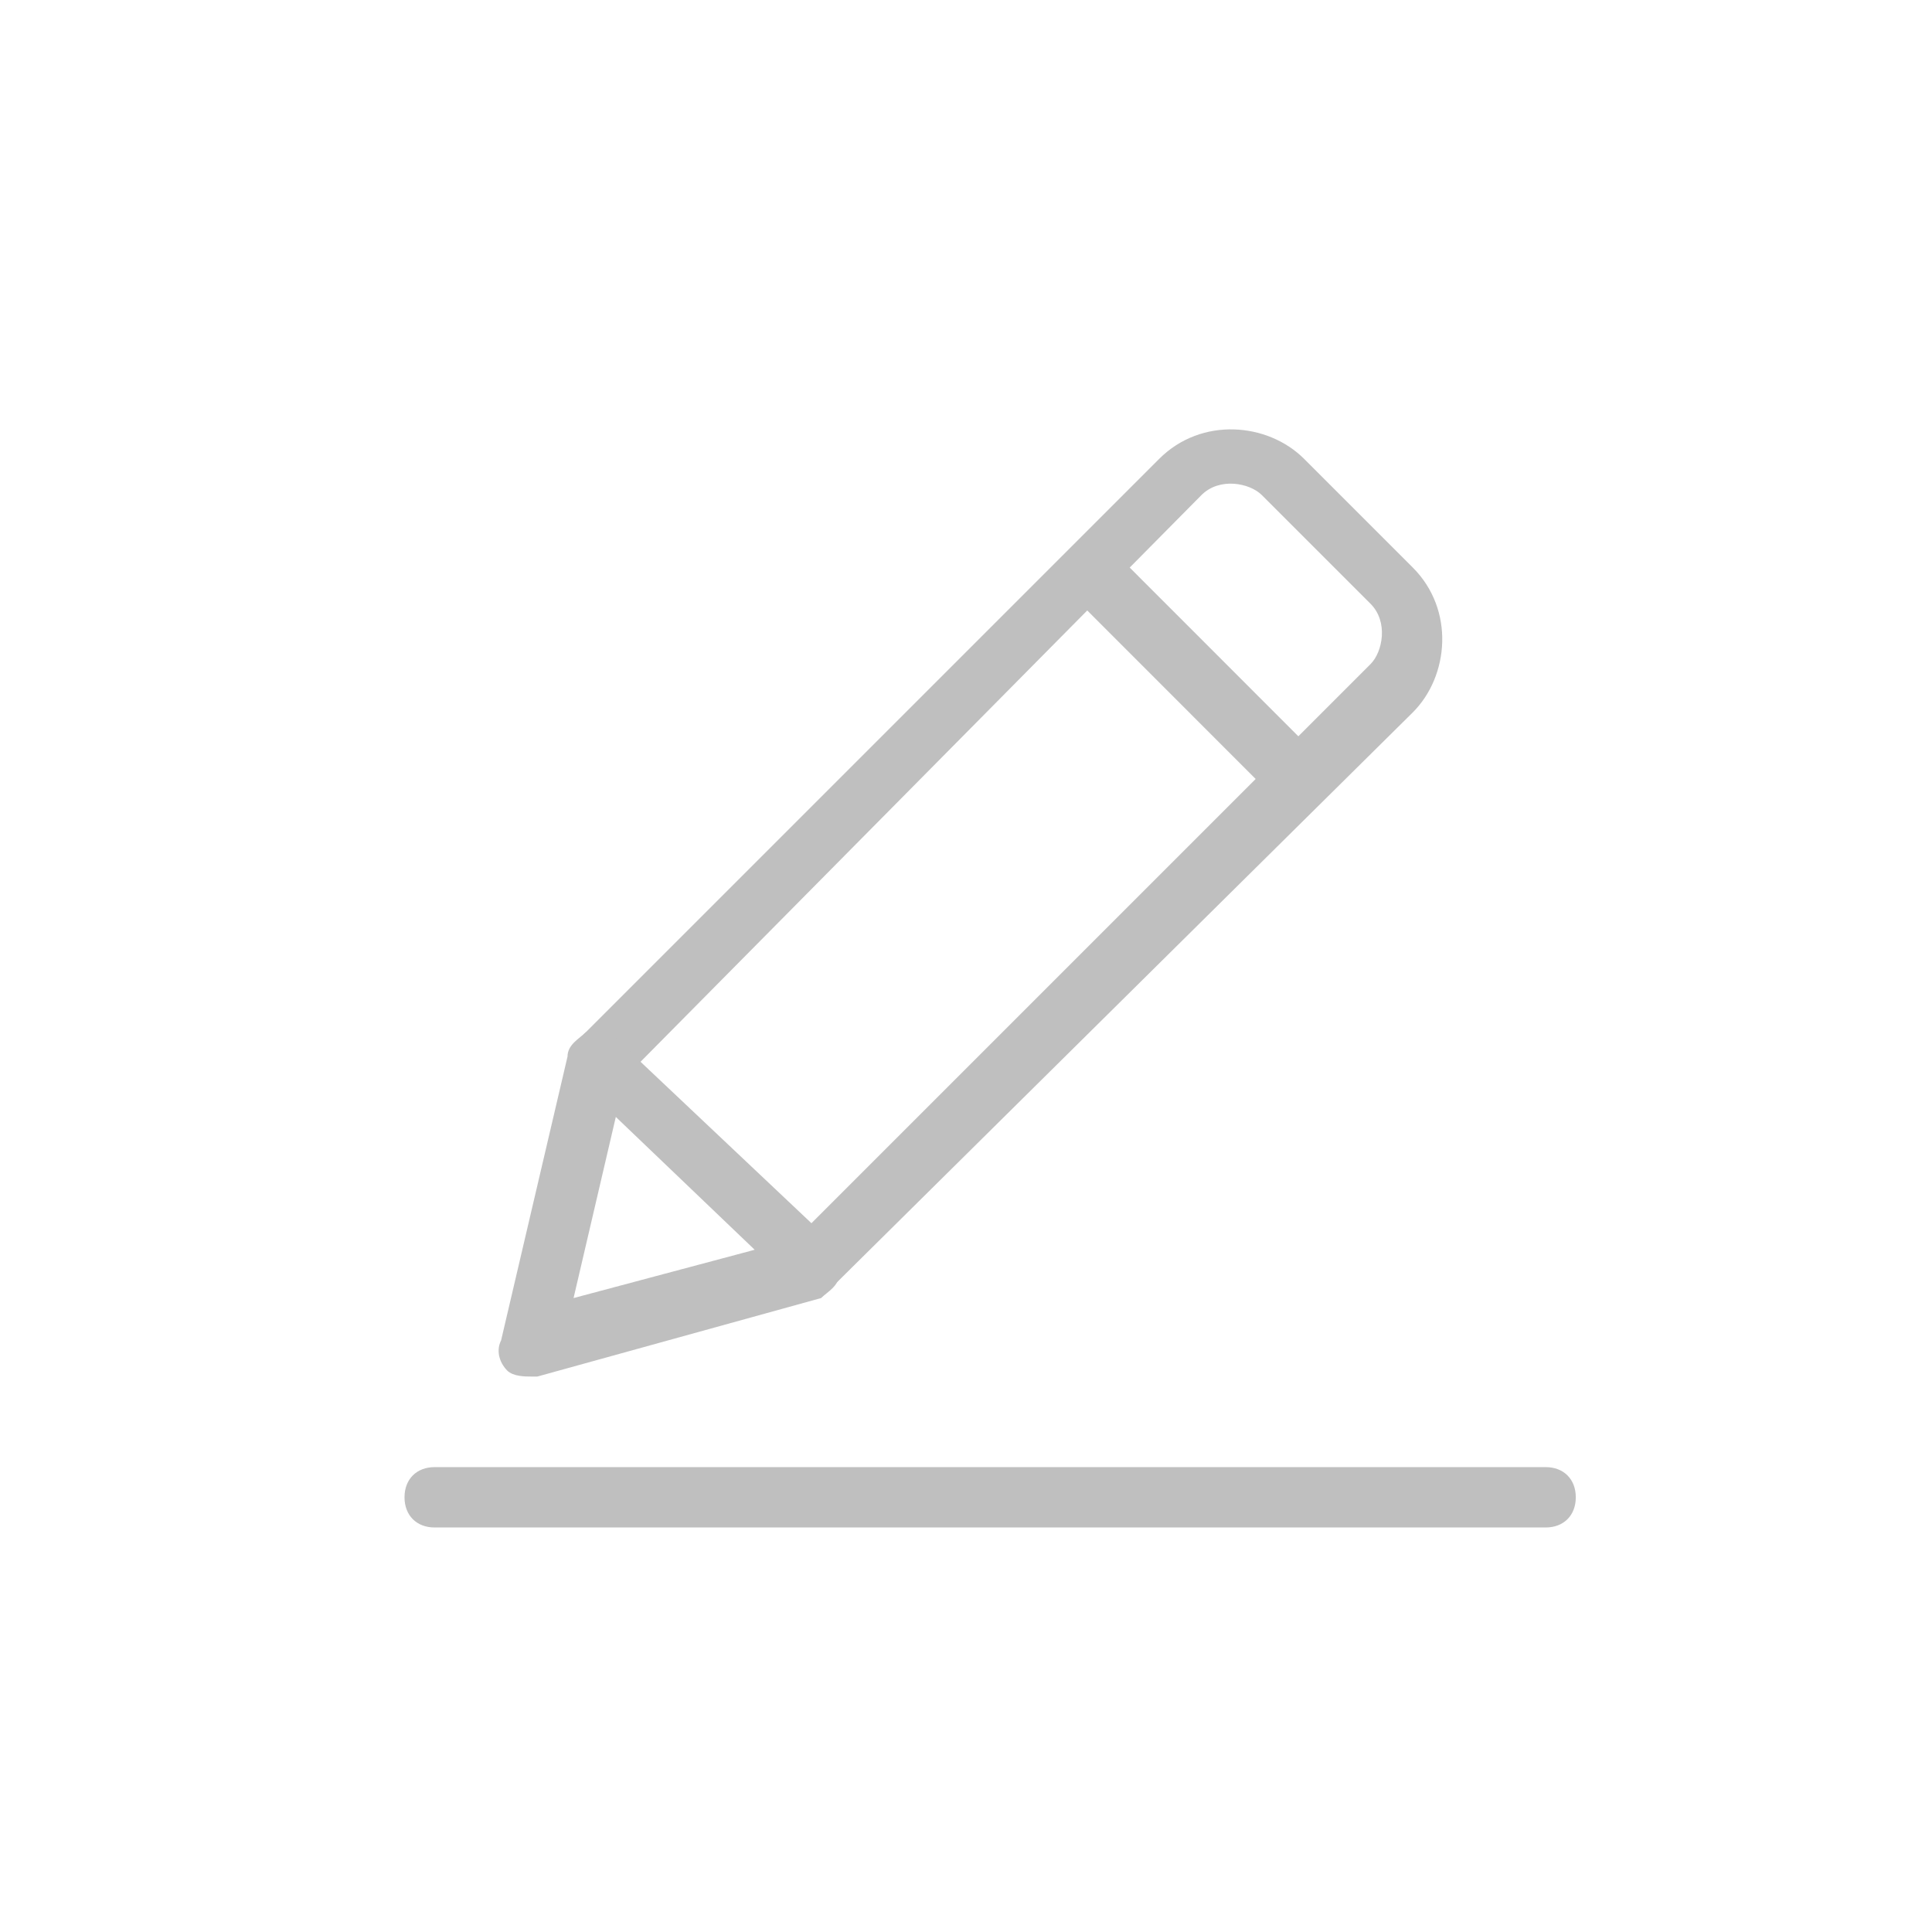 <?xml version="1.0" standalone="no"?><!DOCTYPE svg PUBLIC "-//W3C//DTD SVG 1.1//EN" "http://www.w3.org/Graphics/SVG/1.1/DTD/svg11.dtd"><svg t="1586867876356" class="icon" viewBox="0 0 1024 1024" version="1.1" xmlns="http://www.w3.org/2000/svg" p-id="2790" width="28" height="28" xmlns:xlink="http://www.w3.org/1999/xlink"><defs><style type="text/css"></style></defs><path d="M438.4 684.8l-22.4-22.4 310.4-310.4c6.4-6.4 9.6-22.4 0-32l-57.6-57.6c-6.4-6.4-22.4-9.6-32 0L326.4 576l-22.4-22.4 310.4-310.4c22.4-22.4 57.6-19.2 76.8 0l57.6 57.6c22.4 22.4 19.2 57.6 0 76.8l-310.4 307.2z" fill="#bfbfbf" p-id="2791"></path><path d="M281.6 729.6c-3.2 0-9.6 0-12.8-3.2-3.2-3.2-6.4-9.6-3.2-16l35.2-150.4c0-6.4 6.4-9.6 9.6-12.8 6.4-3.2 12.8 0 16 3.2l115.2 108.8c3.2 3.2 6.4 9.6 3.2 16 0 6.4-6.4 9.6-9.6 12.8l-150.4 41.6h-3.2z m44.8-137.6l-22.4 96 96-25.6-73.6-70.4zM561.696 308.992l22.624-22.624 122.176 122.24-22.656 22.592zM819.2 809.6H230.4c-9.6 0-16-6.4-16-16s6.4-16 16-16h588.8c9.6 0 16 6.4 16 16s-6.4 16-16 16z" fill="#bfbfbf" p-id="2792"></path></svg>